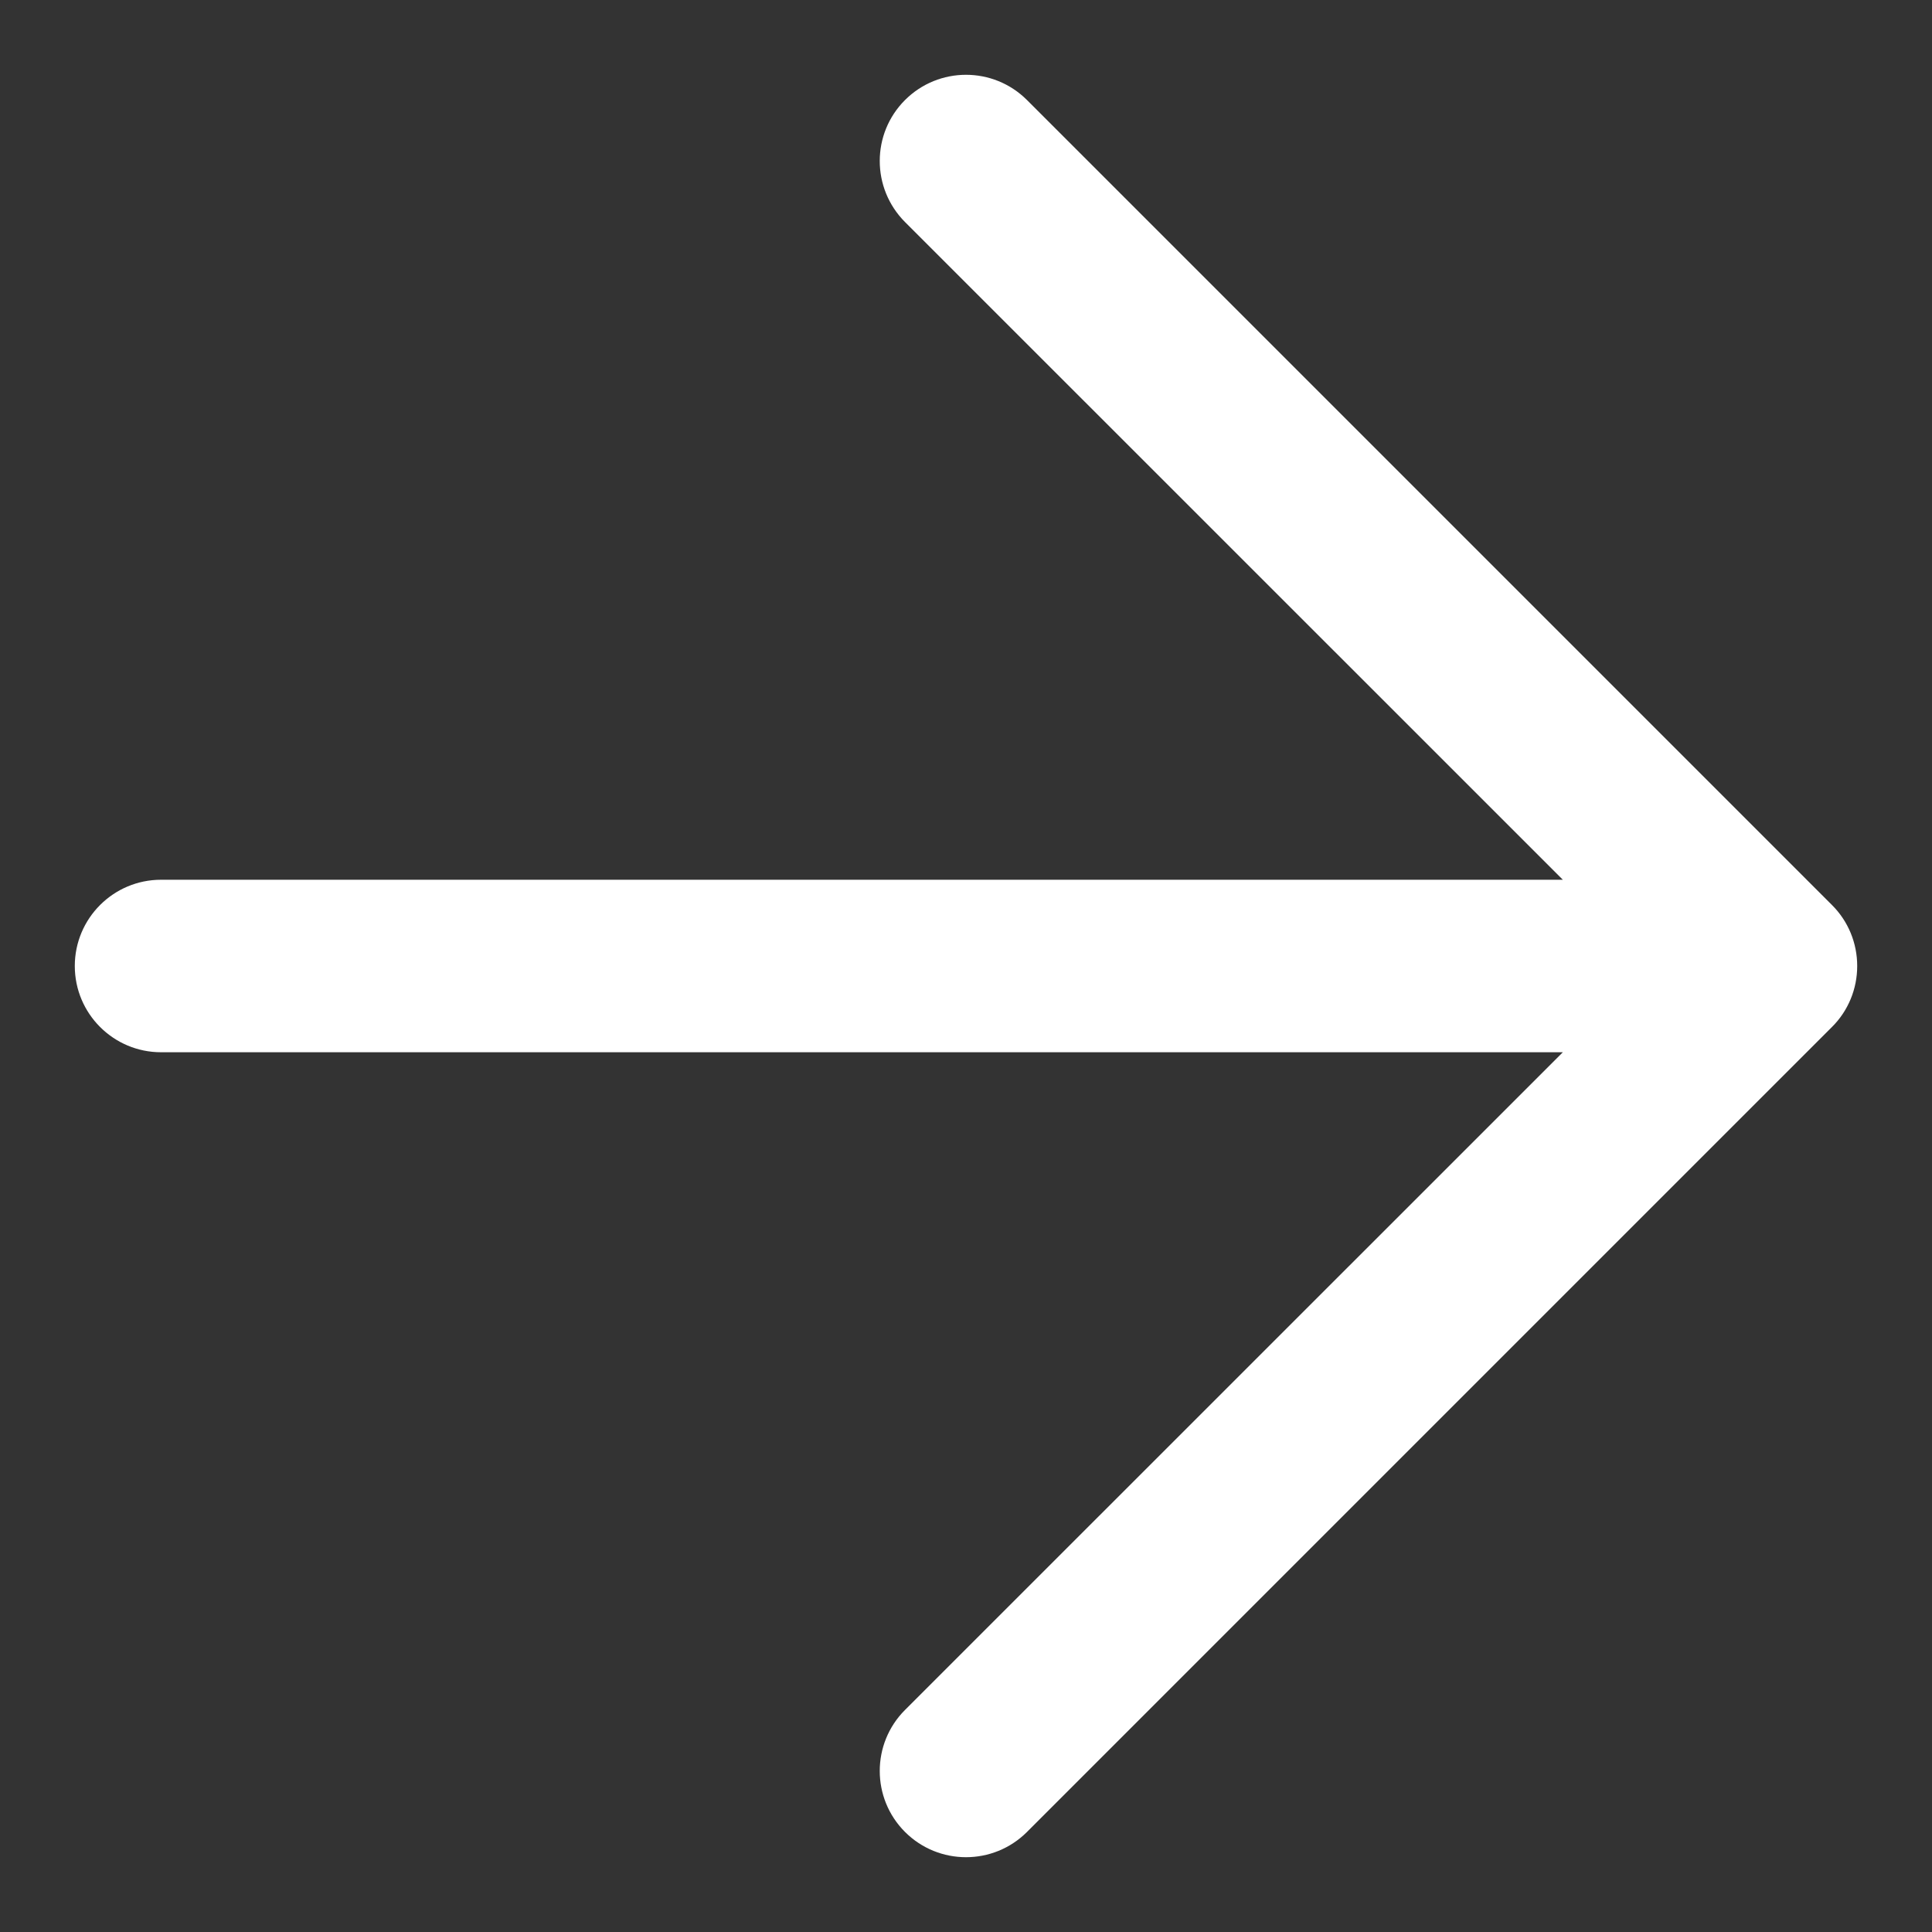<svg width="14" height="14" viewBox="0 0 14 14" fill="none" xmlns="http://www.w3.org/2000/svg">
<rect x="0" y="0" width="14" height="14" fill="#333333" stroke="none"/>
<path fill-rule="evenodd" clip-rule="evenodd" d="M6.558 0.725C6.802 0.481 7.198 0.481 7.442 0.725L13.275 6.558C13.393 6.675 13.458 6.834 13.458 7C13.458 7.166 13.393 7.325 13.275 7.442L7.442 13.275C7.198 13.519 6.802 13.519 6.558 13.275C6.314 13.031 6.314 12.635 6.558 12.391L11.325 7.625H1.167C0.822 7.625 0.542 7.345 0.542 7C0.542 6.655 0.822 6.375 1.167 6.375H11.325L6.558 1.609C6.314 1.364 6.314 0.969 6.558 0.725Z" fill="white"/>
</svg>
